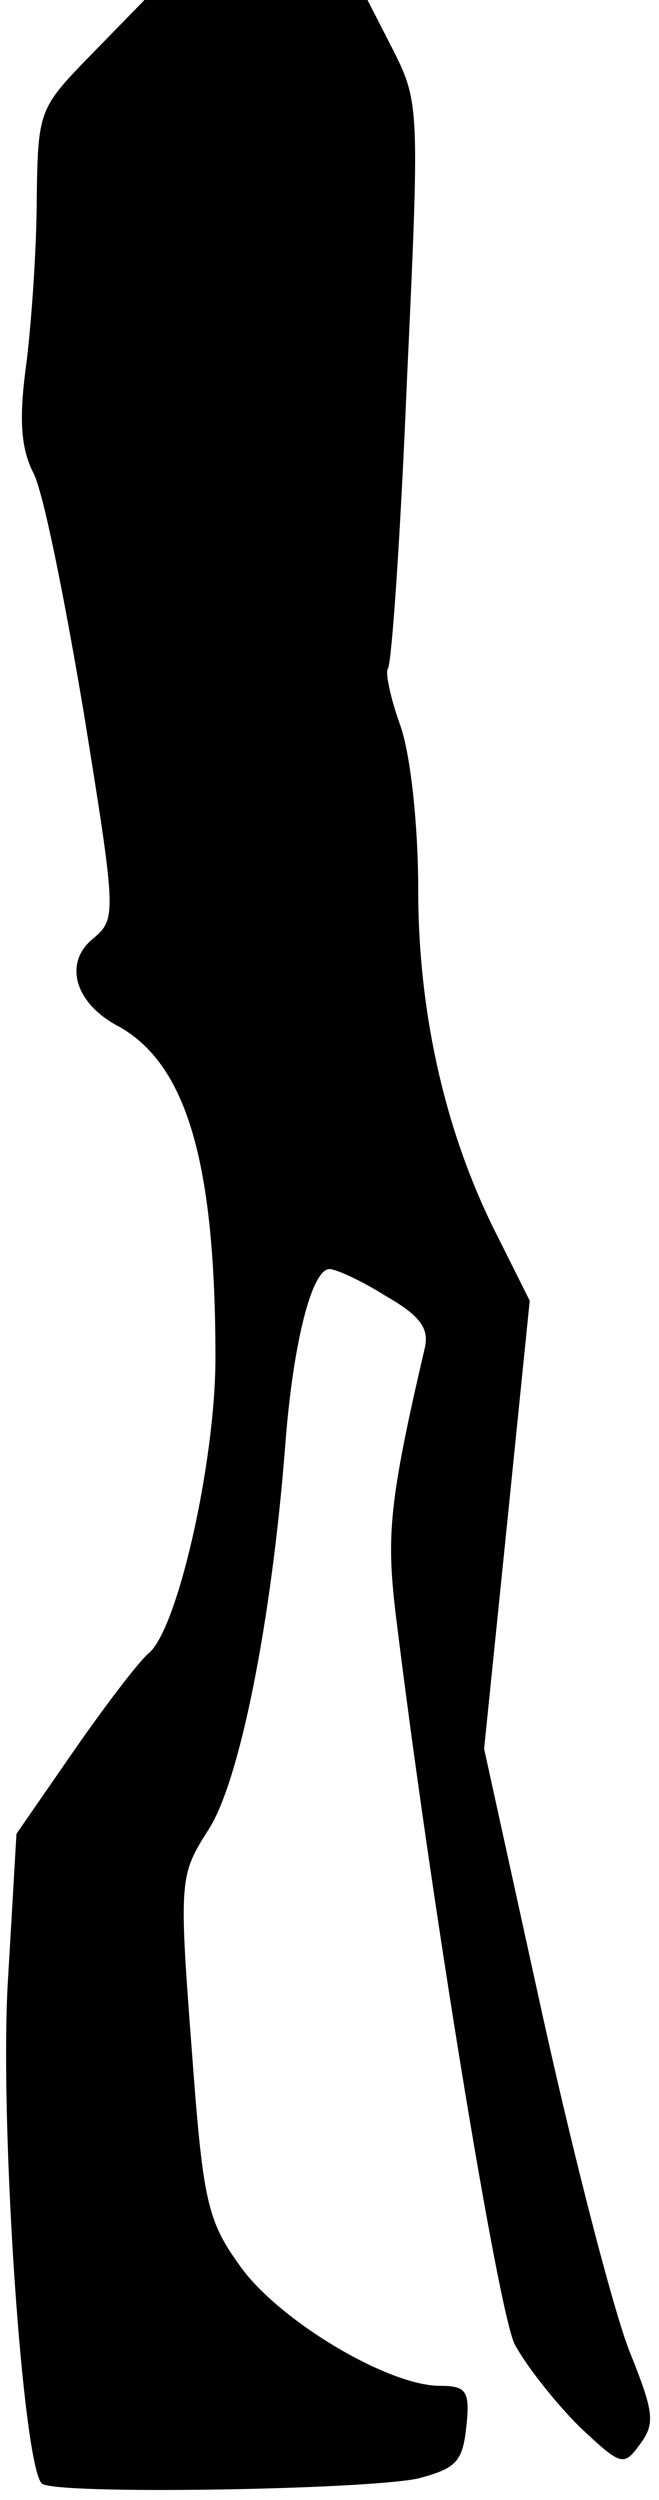 <?xml version="1.0" standalone="no"?>
<!DOCTYPE svg PUBLIC "-//W3C//DTD SVG 20010904//EN"
 "http://www.w3.org/TR/2001/REC-SVG-20010904/DTD/svg10.dtd">
<svg version="1.0" xmlns="http://www.w3.org/2000/svg"
 width="52pt" height="197pt" viewBox="0 0 52 197"
 preserveAspectRatio="xMidYMid meet">
<g transform="translate(0,197) scale(0.1,-0.1)"
fill="#000000" stroke="none">
<path fill="#000000" stroke="none" d="M72 1927 c-41 -42 -42 -44 -43 -112 0
-39 -4 -97 -8 -130 -6 -43 -5 -67 5 -87 8 -14 25 -100 40 -189 26 -161 26
-163 7 -179 -23 -19 -14 -51 21 -69 53 -30 76 -106 76 -261 0 -82 -30 -215
-53 -233 -8 -7 -34 -41 -59 -77 l-45 -65 -7 -120 c-6 -114 12 -377 27 -392 10
-9 255 -5 297 4 30 8 35 13 38 41 3 28 0 32 -21 32 -41 0 -128 52 -158 95 -26
36 -29 52 -38 174 -10 131 -9 134 14 170 24 38 49 161 60 301 6 81 21 140 35
140 5 0 25 -9 44 -21 28 -16 35 -26 31 -42 -28 -120 -30 -147 -23 -207 28
-229 81 -550 94 -577 9 -17 32 -46 51 -65 33 -31 35 -32 48 -14 12 16 11 25
-7 70 -12 28 -43 147 -69 264 l-47 214 18 176 18 177 -25 50 c-41 80 -63 175
-63 274 0 51 -6 106 -14 129 -8 22 -12 42 -10 45 3 3 10 104 15 225 10 214 10
221 -10 261 l-21 41 -88 0 -88 0 -42 -43z"/>
</g>
</svg>
